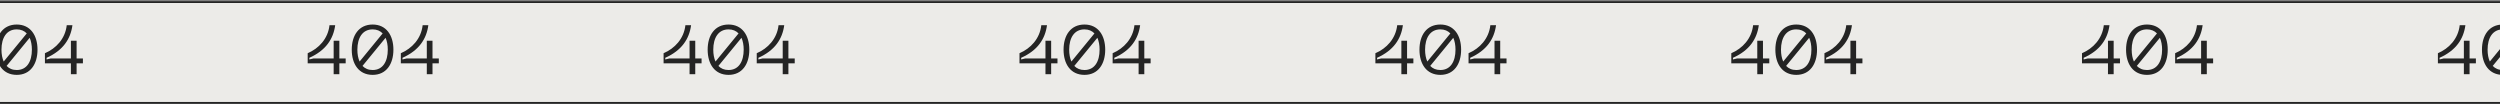 <svg width="1440" height="60" viewBox="0 0 1440 60" fill="none" xmlns="http://www.w3.org/2000/svg">
<rect x="0" y="0" width="1440" height="60" fill="#808080" stroke="none"/>
<rect x="-248.793" y="1.228" width="1805" height="58" fill="#ECEBE8" stroke="#242424"/>
<path d="M404.107 33.687H400.467V23.447H397.187V33.687H385.507L383.187 34.247V33.287C392.707 29.047 397.027 22.407 398.067 14.527H394.787C393.947 22.287 388.627 27.927 382.227 30.647V36.487H397.187V42.727H400.467V36.487H404.107V33.687ZM419.647 14.127C411.727 14.127 407.607 20.327 407.607 28.607C407.607 36.927 411.727 43.127 419.647 43.127C427.487 43.127 431.607 36.927 431.607 28.607C431.607 20.327 427.487 14.127 419.647 14.127ZM419.647 16.927C422.087 16.927 423.967 17.767 425.407 19.247L412.127 35.447C411.287 33.567 410.847 31.247 410.847 28.607C410.847 21.807 413.767 16.927 419.647 16.927ZM419.647 40.327C417.167 40.327 415.247 39.487 413.807 37.967L427.087 21.767C427.927 23.647 428.367 25.967 428.367 28.607C428.367 35.447 425.487 40.327 419.647 40.327ZM457.76 33.687H454.12V23.447H450.84V33.687H439.16L436.84 34.247V33.287C446.36 29.047 450.68 22.407 451.72 14.527L448.44 14.527C447.6 22.287 442.28 27.927 435.88 30.647V36.487H450.84V42.727H454.12V36.487H457.76V33.687Z" fill="#242424"/>
<path d="M-5.893 33.687H-9.533V23.447H-12.813V33.687H-24.493L-26.813 34.247V33.287C-17.293 29.047 -12.973 22.407 -11.933 14.527H-15.213C-16.053 22.287 -21.373 27.927 -27.773 30.647V36.487H-12.813V42.727H-9.533V36.487H-5.893V33.687ZM9.647 14.127C1.727 14.127 -2.393 20.327 -2.393 28.607C-2.393 36.927 1.727 43.127 9.647 43.127C17.487 43.127 21.607 36.927 21.607 28.607C21.607 20.327 17.487 14.127 9.647 14.127ZM9.647 16.927C12.087 16.927 13.967 17.767 15.407 19.247L2.127 35.447C1.287 33.567 0.847 31.247 0.847 28.607C0.847 21.807 3.767 16.927 9.647 16.927ZM9.647 40.327C7.167 40.327 5.247 39.487 3.807 37.967L17.087 21.767C17.927 23.647 18.367 25.967 18.367 28.607C18.367 35.447 15.487 40.327 9.647 40.327ZM47.76 33.687H44.12V23.447H40.84V33.687H29.16L26.84 34.247V33.287C36.36 29.047 40.68 22.407 41.72 14.527L38.44 14.527C37.6 22.287 32.28 27.927 25.88 30.647V36.487H40.84V42.727H44.12V36.487H47.76V33.687Z" fill="#242424"/>
<path d="M609.107 33.687H605.467V23.447H602.187V33.687H590.507L588.187 34.247V33.287C597.707 29.047 602.027 22.407 603.067 14.527H599.787C598.947 22.287 593.627 27.927 587.227 30.647V36.487H602.187V42.727H605.467V36.487H609.107V33.687ZM624.647 14.127C616.727 14.127 612.607 20.327 612.607 28.607C612.607 36.927 616.727 43.127 624.647 43.127C632.487 43.127 636.607 36.927 636.607 28.607C636.607 20.327 632.487 14.127 624.647 14.127ZM624.647 16.927C627.087 16.927 628.967 17.767 630.407 19.247L617.127 35.447C616.287 33.567 615.847 31.247 615.847 28.607C615.847 21.807 618.767 16.927 624.647 16.927ZM624.647 40.327C622.167 40.327 620.247 39.487 618.807 37.967L632.087 21.767C632.927 23.647 633.367 25.967 633.367 28.607C633.367 35.447 630.487 40.327 624.647 40.327ZM662.76 33.687H659.12V23.447H655.84V33.687H644.16L641.84 34.247V33.287C651.36 29.047 655.68 22.407 656.72 14.527L653.44 14.527C652.6 22.287 647.28 27.927 640.88 30.647V36.487H655.84V42.727H659.12V36.487H662.76V33.687Z" fill="#242424"/>
<path d="M199.107 33.687H195.467V23.447H192.187V33.687H180.507L178.187 34.247V33.287C187.707 29.047 192.027 22.407 193.067 14.527H189.787C188.947 22.287 183.627 27.927 177.227 30.647V36.487H192.187V42.727H195.467V36.487H199.107V33.687ZM214.647 14.127C206.727 14.127 202.607 20.327 202.607 28.607C202.607 36.927 206.727 43.127 214.647 43.127C222.487 43.127 226.607 36.927 226.607 28.607C226.607 20.327 222.487 14.127 214.647 14.127ZM214.647 16.927C217.087 16.927 218.967 17.767 220.407 19.247L207.127 35.447C206.287 33.567 205.847 31.247 205.847 28.607C205.847 21.807 208.767 16.927 214.647 16.927ZM214.647 40.327C212.167 40.327 210.247 39.487 208.807 37.967L222.087 21.767C222.927 23.647 223.367 25.967 223.367 28.607C223.367 35.447 220.487 40.327 214.647 40.327ZM252.76 33.687H249.12V23.447H245.84V33.687H234.16L231.84 34.247V33.287C241.36 29.047 245.68 22.407 246.72 14.527L243.44 14.527C242.6 22.287 237.28 27.927 230.88 30.647V36.487H245.84V42.727H249.12V36.487H252.76V33.687Z" fill="#242424"/>
<path d="M814.107 33.687H810.467V23.447H807.187V33.687H795.507L793.187 34.247V33.287C802.707 29.047 807.027 22.407 808.067 14.527H804.787C803.947 22.287 798.627 27.927 792.227 30.647V36.487H807.187V42.727H810.467V36.487H814.107V33.687ZM829.647 14.127C821.727 14.127 817.607 20.327 817.607 28.607C817.607 36.927 821.727 43.127 829.647 43.127C837.487 43.127 841.607 36.927 841.607 28.607C841.607 20.327 837.487 14.127 829.647 14.127ZM829.647 16.927C832.087 16.927 833.967 17.767 835.407 19.247L822.127 35.447C821.287 33.567 820.847 31.247 820.847 28.607C820.847 21.807 823.767 16.927 829.647 16.927ZM829.647 40.327C827.167 40.327 825.247 39.487 823.807 37.967L837.087 21.767C837.927 23.647 838.367 25.967 838.367 28.607C838.367 35.447 835.487 40.327 829.647 40.327ZM867.76 33.687H864.12V23.447H860.84V33.687H849.16L846.84 34.247V33.287C856.36 29.047 860.68 22.407 861.72 14.527L858.44 14.527C857.6 22.287 852.28 27.927 845.88 30.647V36.487H860.84V42.727H864.12V36.487H867.76V33.687Z" fill="#242424"/>
<path d="M1019.11 33.687H1015.47V23.447H1012.19V33.687H1000.51L998.187 34.247V33.287C1007.71 29.047 1012.03 22.407 1013.07 14.527H1009.79C1008.95 22.287 1003.63 27.927 997.227 30.647V36.487H1012.19V42.727H1015.47V36.487H1019.11V33.687ZM1034.65 14.127C1026.73 14.127 1022.61 20.327 1022.61 28.607C1022.61 36.927 1026.73 43.127 1034.65 43.127C1042.49 43.127 1046.61 36.927 1046.61 28.607C1046.61 20.327 1042.49 14.127 1034.65 14.127ZM1034.65 16.927C1037.09 16.927 1038.97 17.767 1040.41 19.247L1027.13 35.447C1026.29 33.567 1025.85 31.247 1025.85 28.607C1025.85 21.807 1028.77 16.927 1034.65 16.927ZM1034.65 40.327C1032.17 40.327 1030.25 39.487 1028.81 37.967L1042.09 21.767C1042.93 23.647 1043.37 25.967 1043.37 28.607C1043.37 35.447 1040.49 40.327 1034.65 40.327ZM1072.76 33.687H1069.12V23.447H1065.84V33.687H1054.16L1051.84 34.247V33.287C1061.36 29.047 1065.68 22.407 1066.72 14.527L1063.44 14.527C1062.6 22.287 1057.28 27.927 1050.88 30.647V36.487H1065.84V42.727H1069.12V36.487H1072.76V33.687Z" fill="#242424"/>
<path d="M1221.11 33.687H1217.47V23.447H1214.19V33.687H1202.51L1200.19 34.247V33.287C1209.71 29.047 1214.03 22.407 1215.07 14.527H1211.79C1210.95 22.287 1205.63 27.927 1199.23 30.647V36.487H1214.19V42.727H1217.47V36.487H1221.11V33.687ZM1236.65 14.127C1228.73 14.127 1224.61 20.327 1224.61 28.607C1224.61 36.927 1228.73 43.127 1236.65 43.127C1244.49 43.127 1248.61 36.927 1248.61 28.607C1248.61 20.327 1244.49 14.127 1236.65 14.127ZM1236.65 16.927C1239.09 16.927 1240.97 17.767 1242.41 19.247L1229.13 35.447C1228.29 33.567 1227.85 31.247 1227.85 28.607C1227.85 21.807 1230.77 16.927 1236.65 16.927ZM1236.65 40.327C1234.17 40.327 1232.25 39.487 1230.81 37.967L1244.09 21.767C1244.93 23.647 1245.37 25.967 1245.37 28.607C1245.37 35.447 1242.49 40.327 1236.65 40.327ZM1274.76 33.687H1271.12V23.447H1267.84V33.687H1256.16L1253.84 34.247V33.287C1263.36 29.047 1267.68 22.407 1268.72 14.527L1265.44 14.527C1264.6 22.287 1259.28 27.927 1252.88 30.647V36.487H1267.84V42.727H1271.12V36.487H1274.76V33.687Z" fill="#242424"/>
<path d="M1426.11 33.687H1422.47V23.447H1419.19V33.687H1407.51L1405.19 34.247V33.287C1414.71 29.047 1419.03 22.407 1420.07 14.527H1416.79C1415.95 22.287 1410.63 27.927 1404.23 30.647V36.487H1419.19V42.727H1422.47V36.487H1426.11V33.687ZM1441.65 14.127C1433.73 14.127 1429.61 20.327 1429.61 28.607C1429.61 36.927 1433.73 43.127 1441.65 43.127C1449.49 43.127 1453.61 36.927 1453.61 28.607C1453.61 20.327 1449.49 14.127 1441.65 14.127ZM1441.65 16.927C1444.09 16.927 1445.97 17.767 1447.41 19.247L1434.13 35.447C1433.29 33.567 1432.85 31.247 1432.85 28.607C1432.85 21.807 1435.77 16.927 1441.65 16.927ZM1441.65 40.327C1439.17 40.327 1437.25 39.487 1435.81 37.967L1449.09 21.767C1449.93 23.647 1450.37 25.967 1450.37 28.607C1450.37 35.447 1447.49 40.327 1441.65 40.327ZM1479.76 33.687H1476.12V23.447H1472.84V33.687H1461.16L1458.84 34.247V33.287C1468.36 29.047 1472.68 22.407 1473.72 14.527L1470.44 14.527C1469.6 22.287 1464.28 27.927 1457.88 30.647V36.487H1472.84V42.727H1476.12V36.487H1479.76V33.687Z" fill="#242424"/>
</svg>
